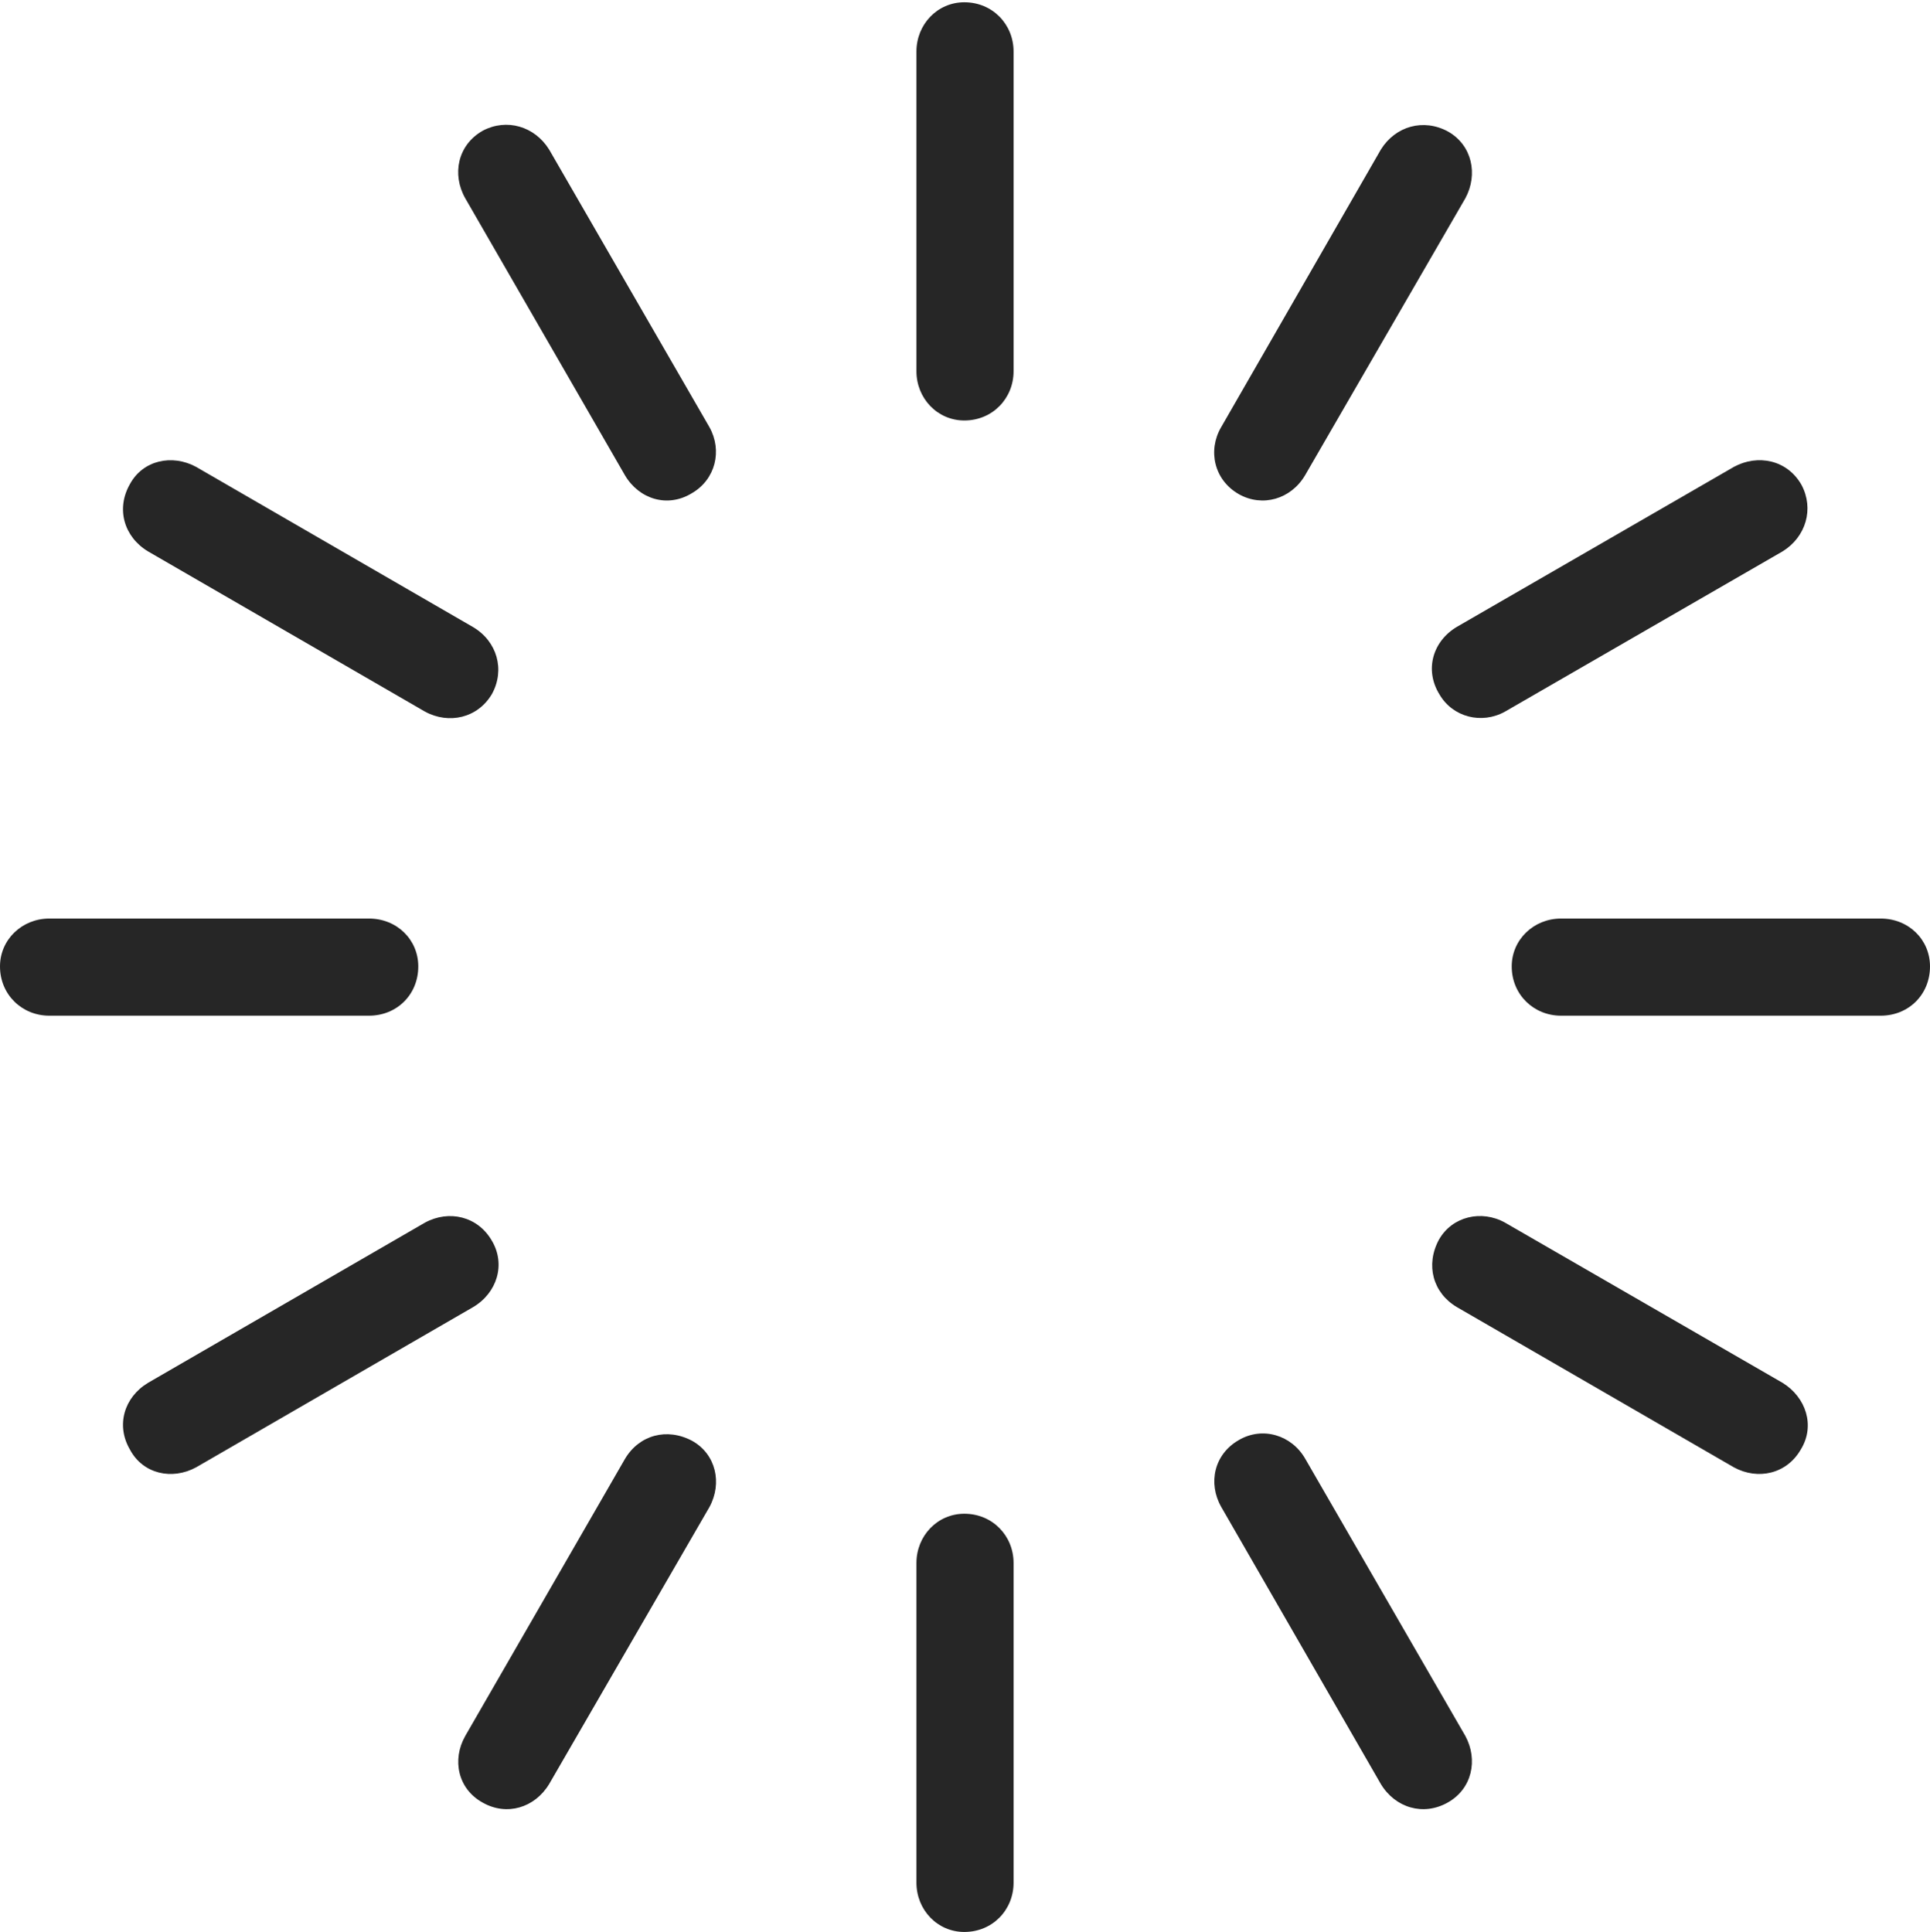 <?xml version="1.0" encoding="UTF-8"?>
<!--Generator: Apple Native CoreSVG 232.5-->
<!DOCTYPE svg
PUBLIC "-//W3C//DTD SVG 1.1//EN"
       "http://www.w3.org/Graphics/SVG/1.1/DTD/svg11.dtd">
<svg version="1.1" xmlns="http://www.w3.org/2000/svg" xmlns:xlink="http://www.w3.org/1999/xlink" width="108.654" height="108.782">
 <g>
  <rect height="108.782" opacity="0" width="108.654" x="0" y="0"/>
  <path d="M27.176 7.361C25.766 8.16 25.429 9.82 26.194 11.166L35.185 26.765C35.983 28.111 37.58 28.606 38.94 27.777C40.29 26.998 40.672 25.367 39.941 24.055L30.916 8.422C30.103 7.11 28.521 6.646 27.176 7.361Z" fill="#000000" fill-opacity="0.85"/>
  <path d="M7.316 27.255C6.518 28.649 6.982 30.231 8.328 31.044L23.927 40.069C25.273 40.8 26.9 40.433 27.698 39.072C28.444 37.708 27.983 36.111 26.637 35.312L11.038 26.288C9.692 25.557 8.047 25.909 7.316 27.255Z" fill="#000000" fill-opacity="0.85"/>
  <path d="M0 54.416C0 56.009 1.245 57.19 2.774 57.19L20.774 57.19C22.337 57.19 23.548 56.009 23.548 54.416C23.548 52.901 22.337 51.721 20.774 51.721L2.774 51.721C1.245 51.721 0 52.901 0 54.416Z" fill="#000000" fill-opacity="0.85"/>
  <path d="M7.316 81.622C8.047 83.001 9.692 83.353 11.038 82.622L26.637 73.598C27.983 72.799 28.478 71.203 27.698 69.872C26.9 68.478 25.273 68.11 23.927 68.841L8.328 77.866C6.982 78.679 6.518 80.261 7.316 81.622Z" fill="#000000" fill-opacity="0.85"/>
  <path d="M27.176 101.5C28.521 102.265 30.103 101.8 30.916 100.454L39.941 84.855C40.672 83.509 40.305 81.882 38.974 81.133C37.549 80.368 35.983 80.799 35.185 82.145L26.194 97.744C25.429 99.09 25.781 100.735 27.176 101.5Z" fill="#000000" fill-opacity="0.85"/>
  <path d="M54.288 108.782C55.881 108.782 57.062 107.538 57.062 106.008L57.062 88.008C57.062 86.479 55.881 85.234 54.288 85.234C52.773 85.234 51.593 86.479 51.593 88.008L51.593 106.008C51.593 107.538 52.773 108.782 54.288 108.782Z" fill="#000000" fill-opacity="0.85"/>
  <path d="M81.494 101.5C82.873 100.735 83.225 99.09 82.494 97.744L73.485 82.145C72.72 80.799 71.075 80.304 69.744 81.084C68.35 81.882 67.998 83.509 68.747 84.84L77.738 100.454C78.551 101.8 80.133 102.265 81.494 101.5Z" fill="#000000" fill-opacity="0.85"/>
  <path d="M101.387 81.606C102.201 80.276 101.672 78.679 100.36 77.866L84.727 68.841C83.415 68.11 81.754 68.478 81.005 69.808C80.24 71.233 80.671 72.799 82.017 73.598L97.616 82.622C98.962 83.353 100.592 83.001 101.387 81.606Z" fill="#000000" fill-opacity="0.85"/>
  <path d="M108.654 54.416C108.654 52.901 107.443 51.721 105.88 51.721L87.88 51.721C86.351 51.721 85.106 52.901 85.106 54.416C85.106 56.009 86.351 57.19 87.88 57.19L105.88 57.19C107.443 57.19 108.654 56.009 108.654 54.416Z" fill="#000000" fill-opacity="0.85"/>
  <path d="M101.421 27.304C100.623 25.894 98.962 25.557 97.616 26.288L82.017 35.297C80.671 36.096 80.176 37.708 81.039 39.102C81.785 40.384 83.415 40.8 84.727 40.069L100.36 31.044C101.672 30.231 102.137 28.649 101.421 27.304Z" fill="#000000" fill-opacity="0.85"/>
  <path d="M81.527 7.41C80.133 6.646 78.551 7.11 77.738 8.422L68.747 24.055C67.982 25.367 68.35 27.028 69.744 27.826C71.075 28.572 72.671 28.111 73.47 26.765L82.494 11.166C83.225 9.82 82.873 8.175 81.527 7.41Z" fill="#000000" fill-opacity="0.85"/>
  <path d="M54.288 0.128C52.773 0.128 51.593 1.373 51.593 2.902L51.593 20.902C51.593 22.431 52.773 23.676 54.288 23.676C55.881 23.676 57.062 22.431 57.062 20.902L57.062 2.902C57.062 1.373 55.881 0.128 54.288 0.128Z" fill="#000000" fill-opacity="0.85"/>
 </g>
</svg>
